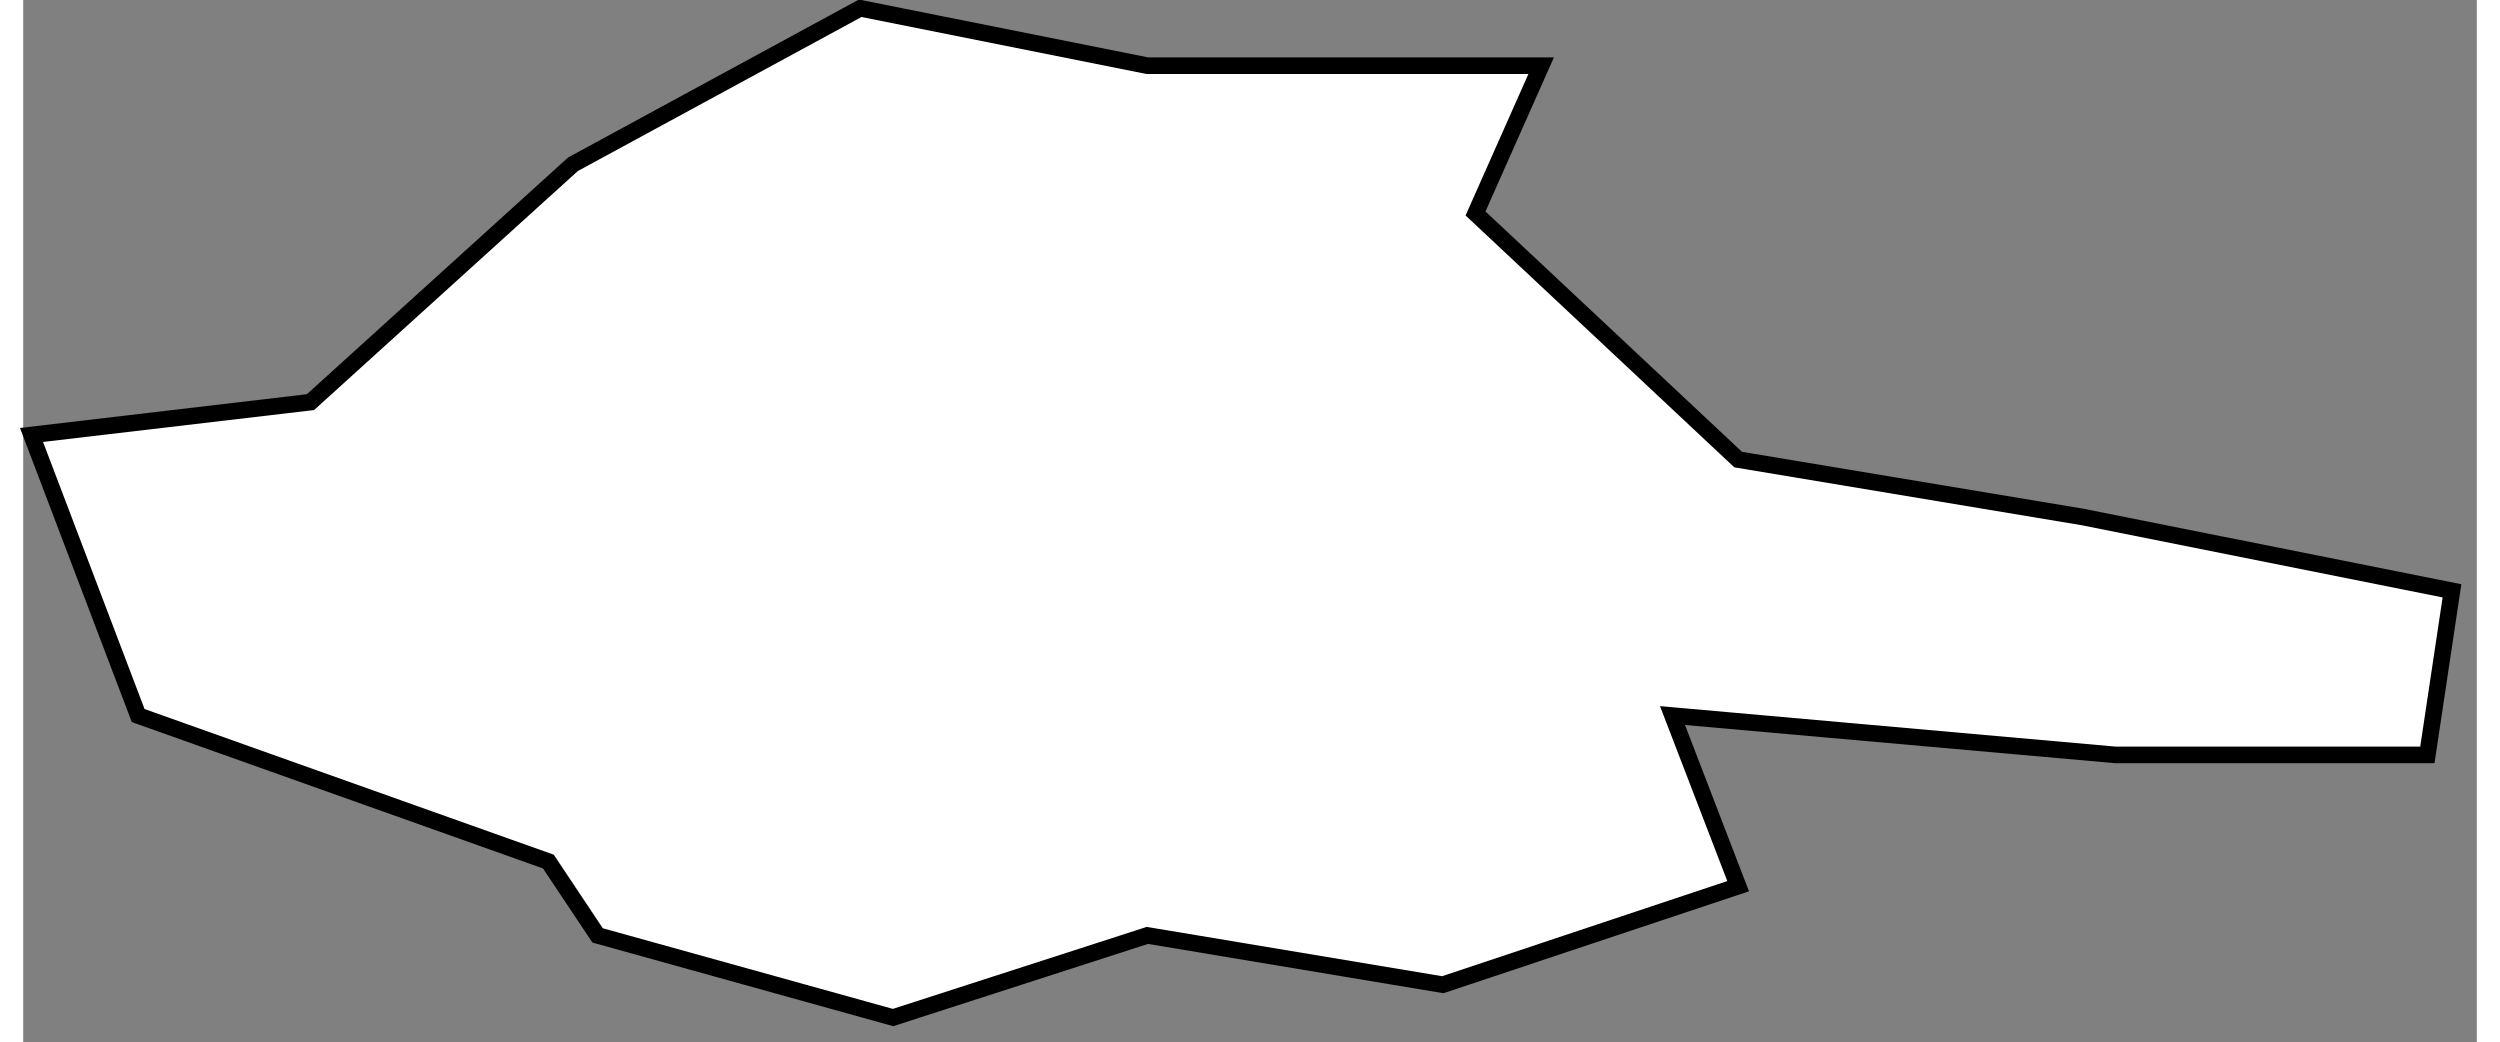 <?xml version="1.0" encoding="UTF-8" standalone="no"?>
<!DOCTYPE svg PUBLIC "-//W3C//DTD SVG 1.1//EN" "http://www.w3.org/Graphics/SVG/1.1/DTD/svg11.dtd">
<svg version="1.1" xmlns="http://www.w3.org/2000/svg" xmlns:xlink="http://www.w3.org/1999/xlink" preserveAspectRatio="xMidYMid meet" viewBox="80.386 233.653 296.079 125.782" width="292.08" height="121.78"><rect x="80.386" y="233.653" width="296.079" height="125.782" fill="#808080" stroke="none"/><defs><path d="M149.7 346.53L185.35 356.44L216.04 346.53L251.68 352.48L287.33 340.59L279.41 320L332.87 324.75L370.5 324.75L373.47 304.95L328.91 296.04L287.33 289.11L255.64 259.41L263.56 241.58L216.04 241.58L181.39 234.65L146.73 253.47L115.05 282.18L81.39 286.14L94.26 320L143.76 337.62L149.7 346.53Z" id="aWCvusdke"></path></defs><g><g><use xlink:href="#aWCvusdke" opacity="1" fill="#ffffff" fill-opacity="1"></use><g><use xlink:href="#aWCvusdke" opacity="1" fill-opacity="0" stroke="#000000" stroke-width="2" stroke-opacity="1"></use></g></g></g></svg>